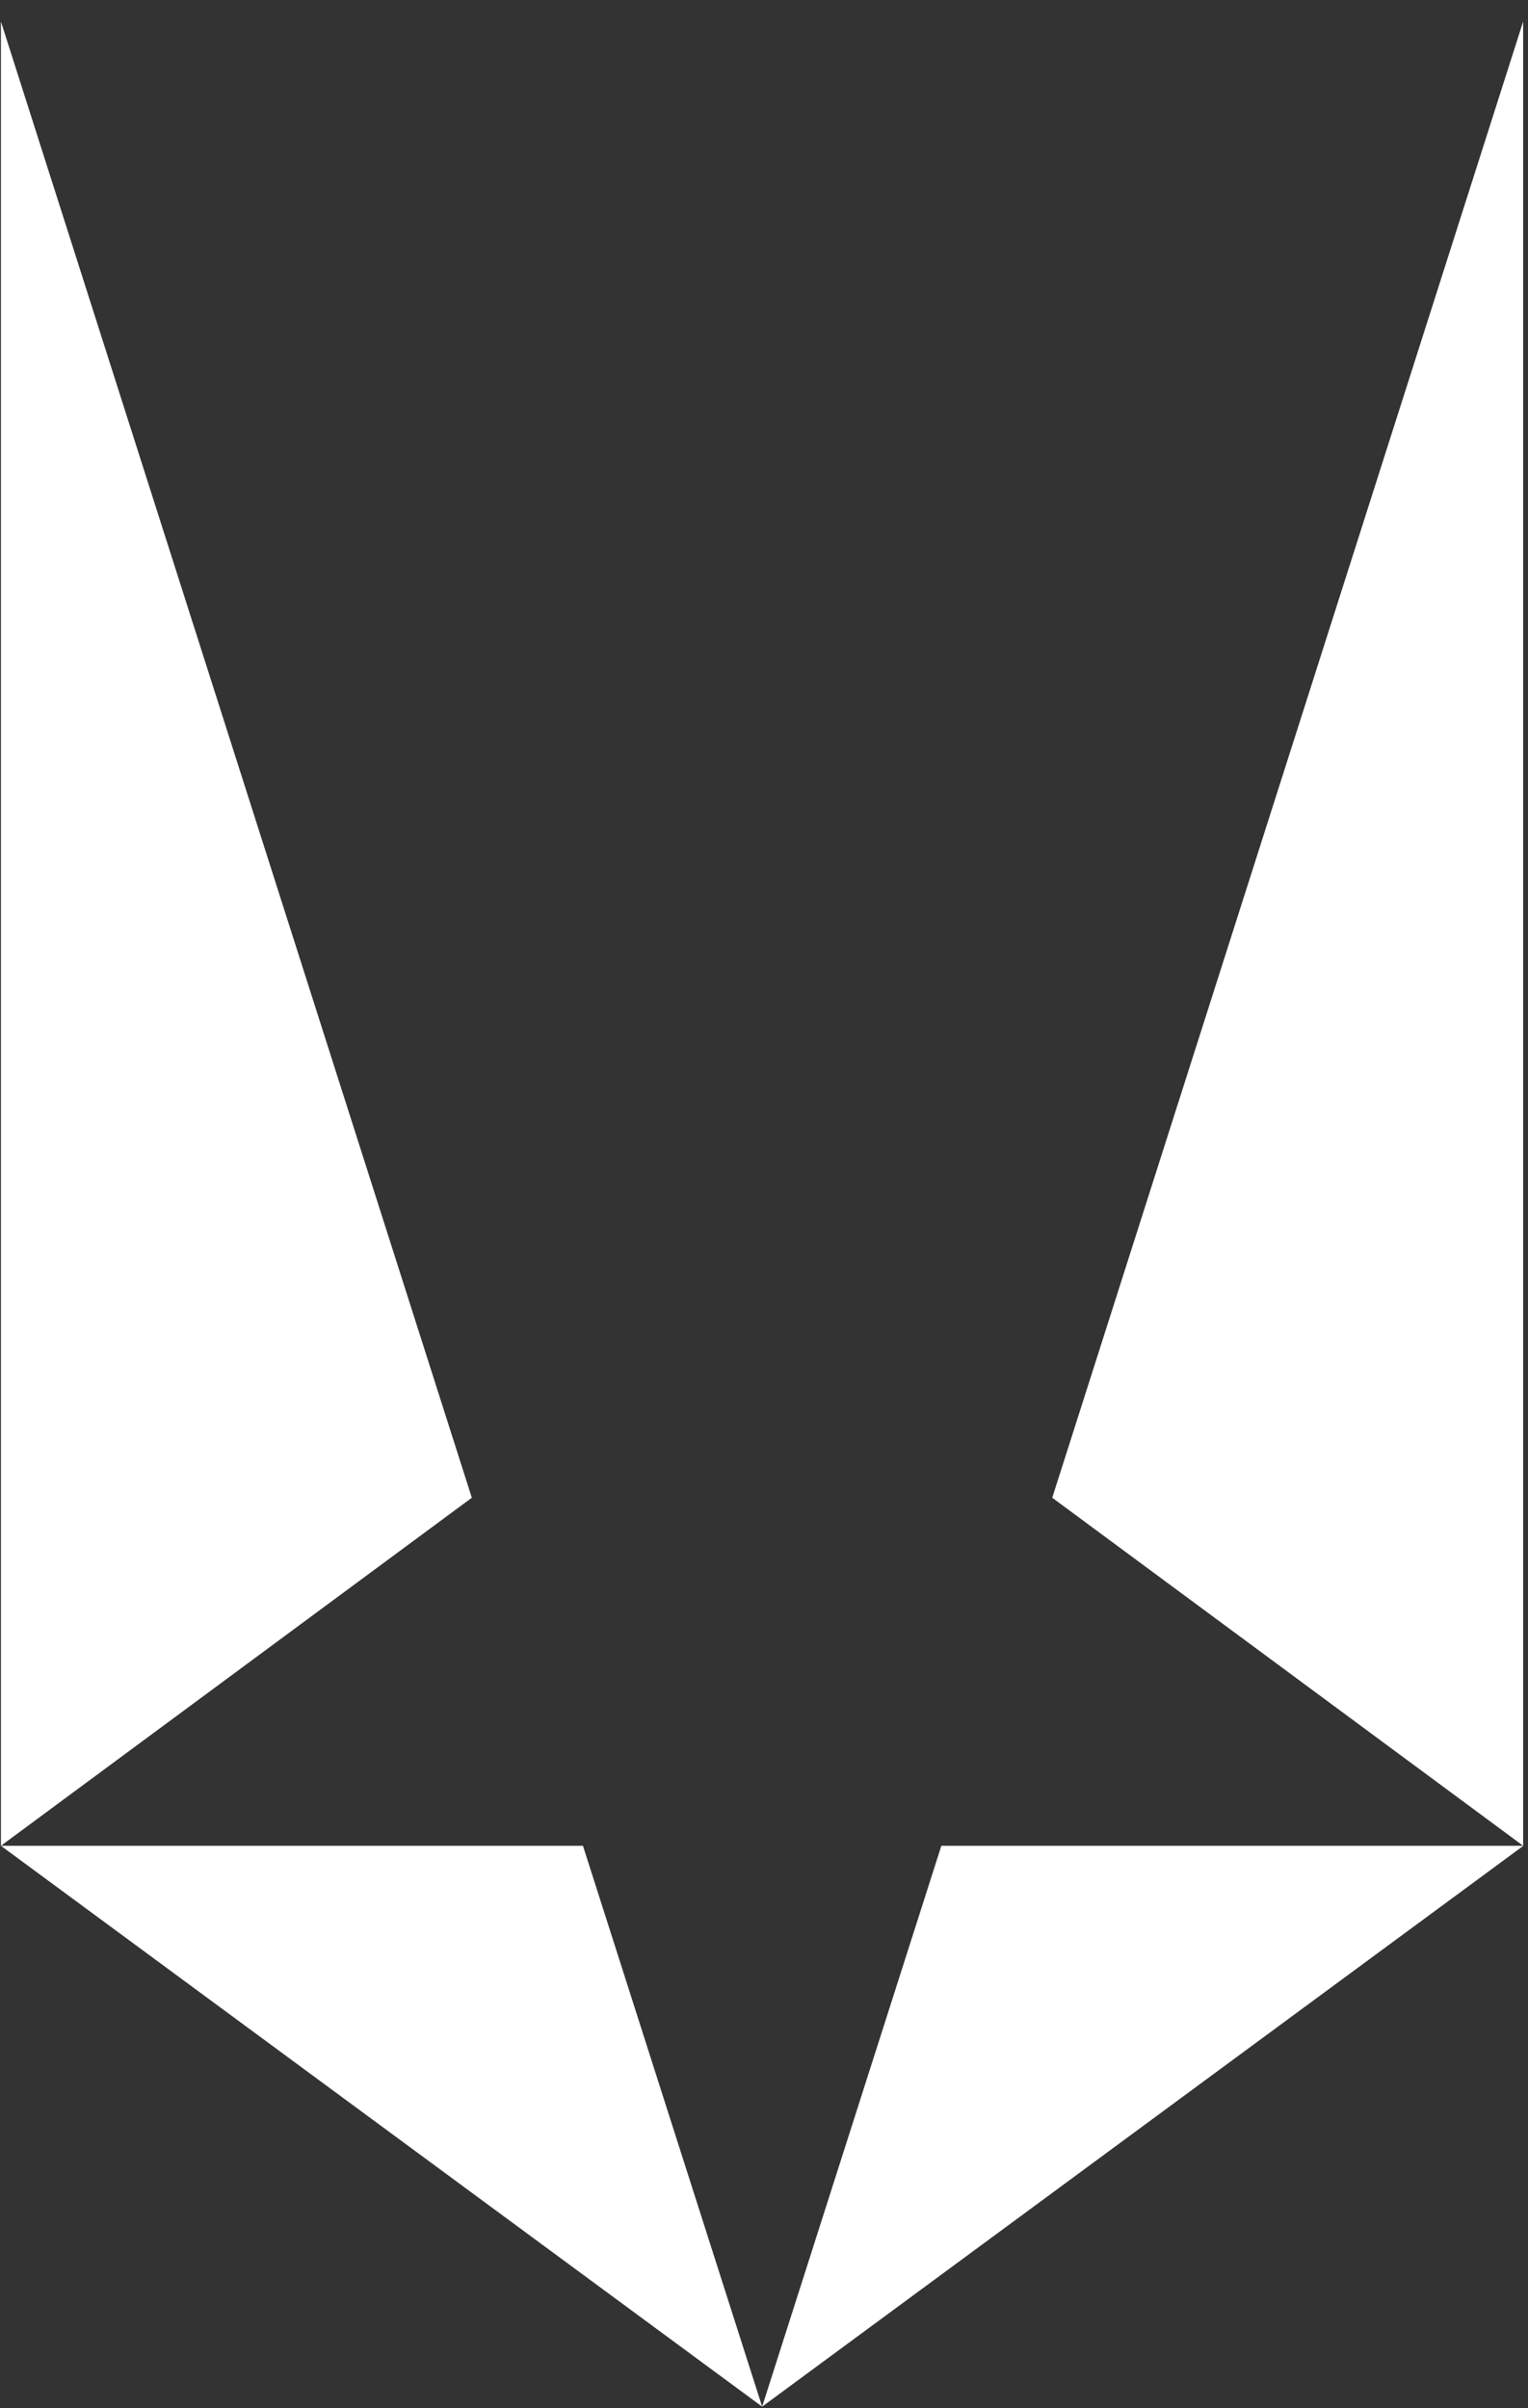 <svg width="66" height="104" viewBox="0 0 66 104" fill="none" xmlns="http://www.w3.org/2000/svg">
<rect x="0" y="0" width="66" height="104" fill="#333333" stroke="none"/>
<g clip-path="url(#clip0_2605_243)">
<path d="M0.04 79.71V0.93L20.38 64.68L0.04 79.71Z" fill="white"/>
<path d="M65.79 79.71V0.93L45.45 64.68L65.79 79.71Z" fill="white"/>
<path d="M32.92 103.931L25.18 79.711H0.04L32.92 103.931Z" fill="white"/>
<path d="M32.92 103.931L40.66 79.711H65.8L32.92 103.931Z" fill="white"/>
</g>
<defs>
<clipPath id="clip0_2605_243">
<rect width="66" height="104" fill="white"/>
</clipPath>
</defs>
</svg>
